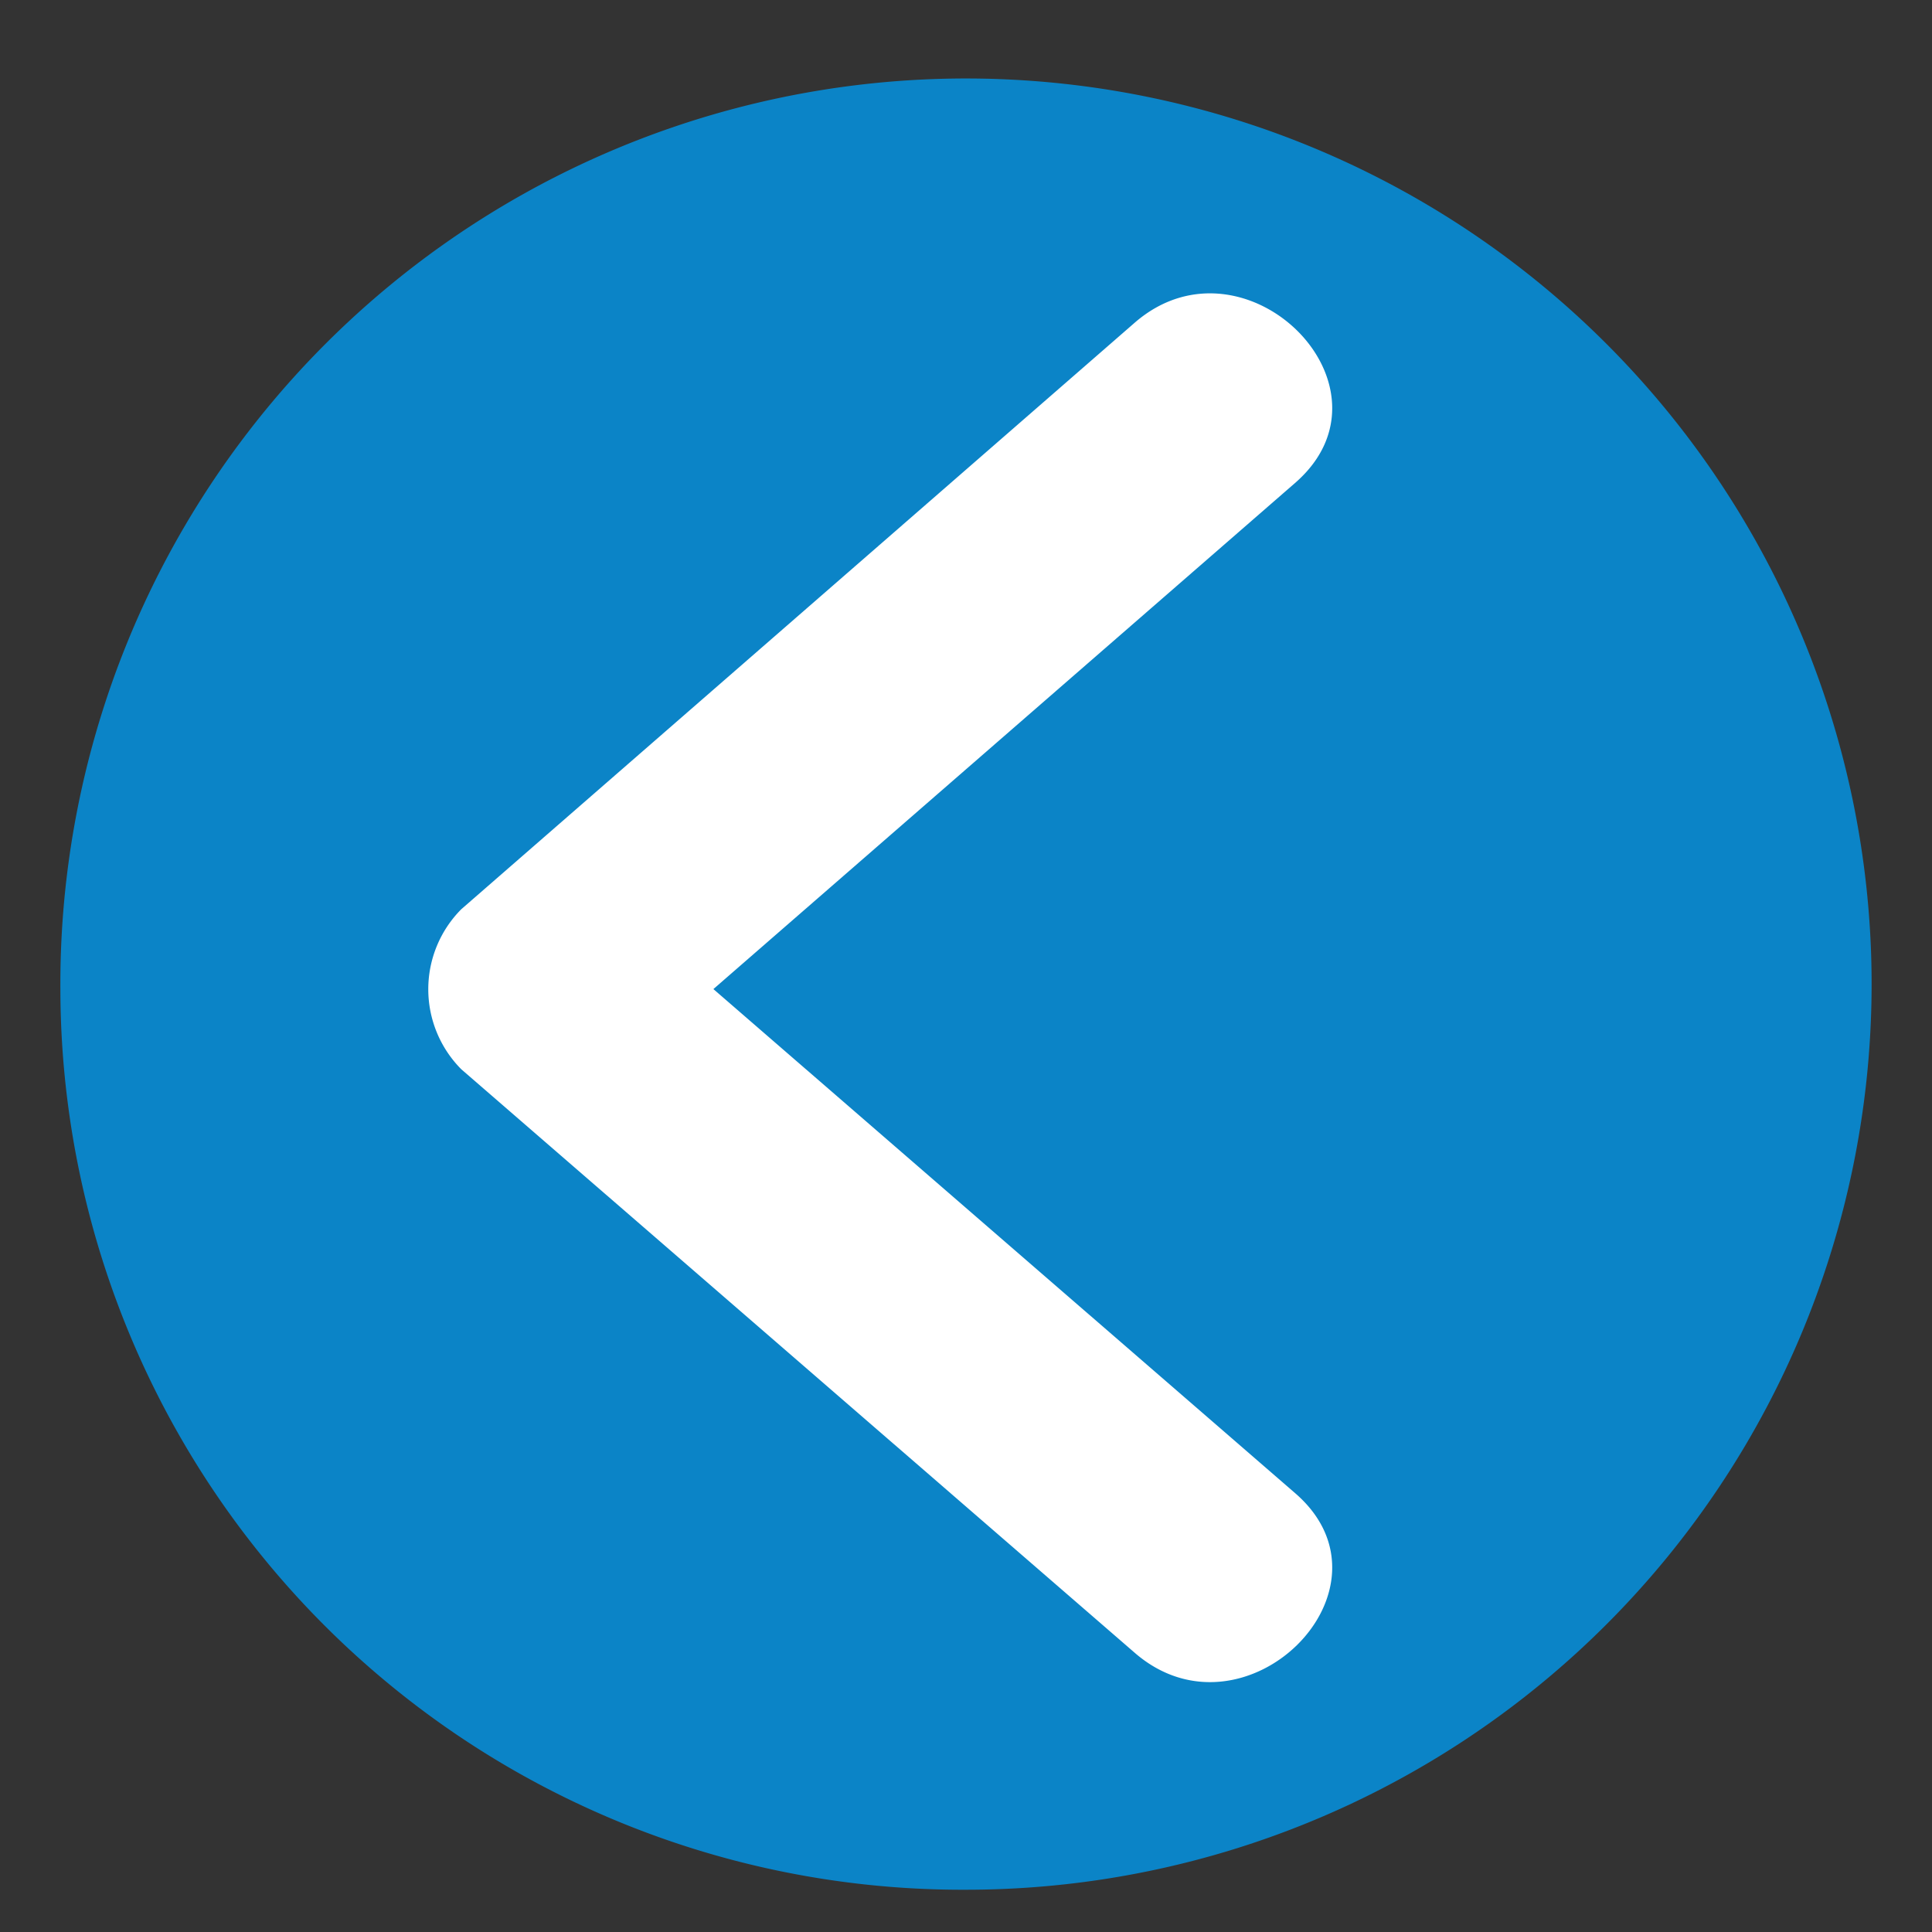 <svg id="Layer_1" data-name="Layer 1" xmlns="http://www.w3.org/2000/svg" viewBox="0 0 32 32"><rect x="0" y="0" width="32" height="32" fill="#333333" stroke="none"/><defs><style>.cls-1{fill:#0b84c7;fill-rule:evenodd;}.cls-2{fill:#fff;}</style></defs><path class="cls-1" d="M1,16.38A15,15,0,1,1,16,31.3,14.94,14.94,0,0,1,1,16.38Z"/><path class="cls-2" d="M21.45,24.73,10.29,15.06v2.65L21.45,8c1.83-1.59-.83-4.23-2.65-2.66L7.64,15.06a1.88,1.88,0,0,0,0,2.65L18.8,27.38c1.82,1.57,4.48-1.07,2.65-2.65Z"/></svg>